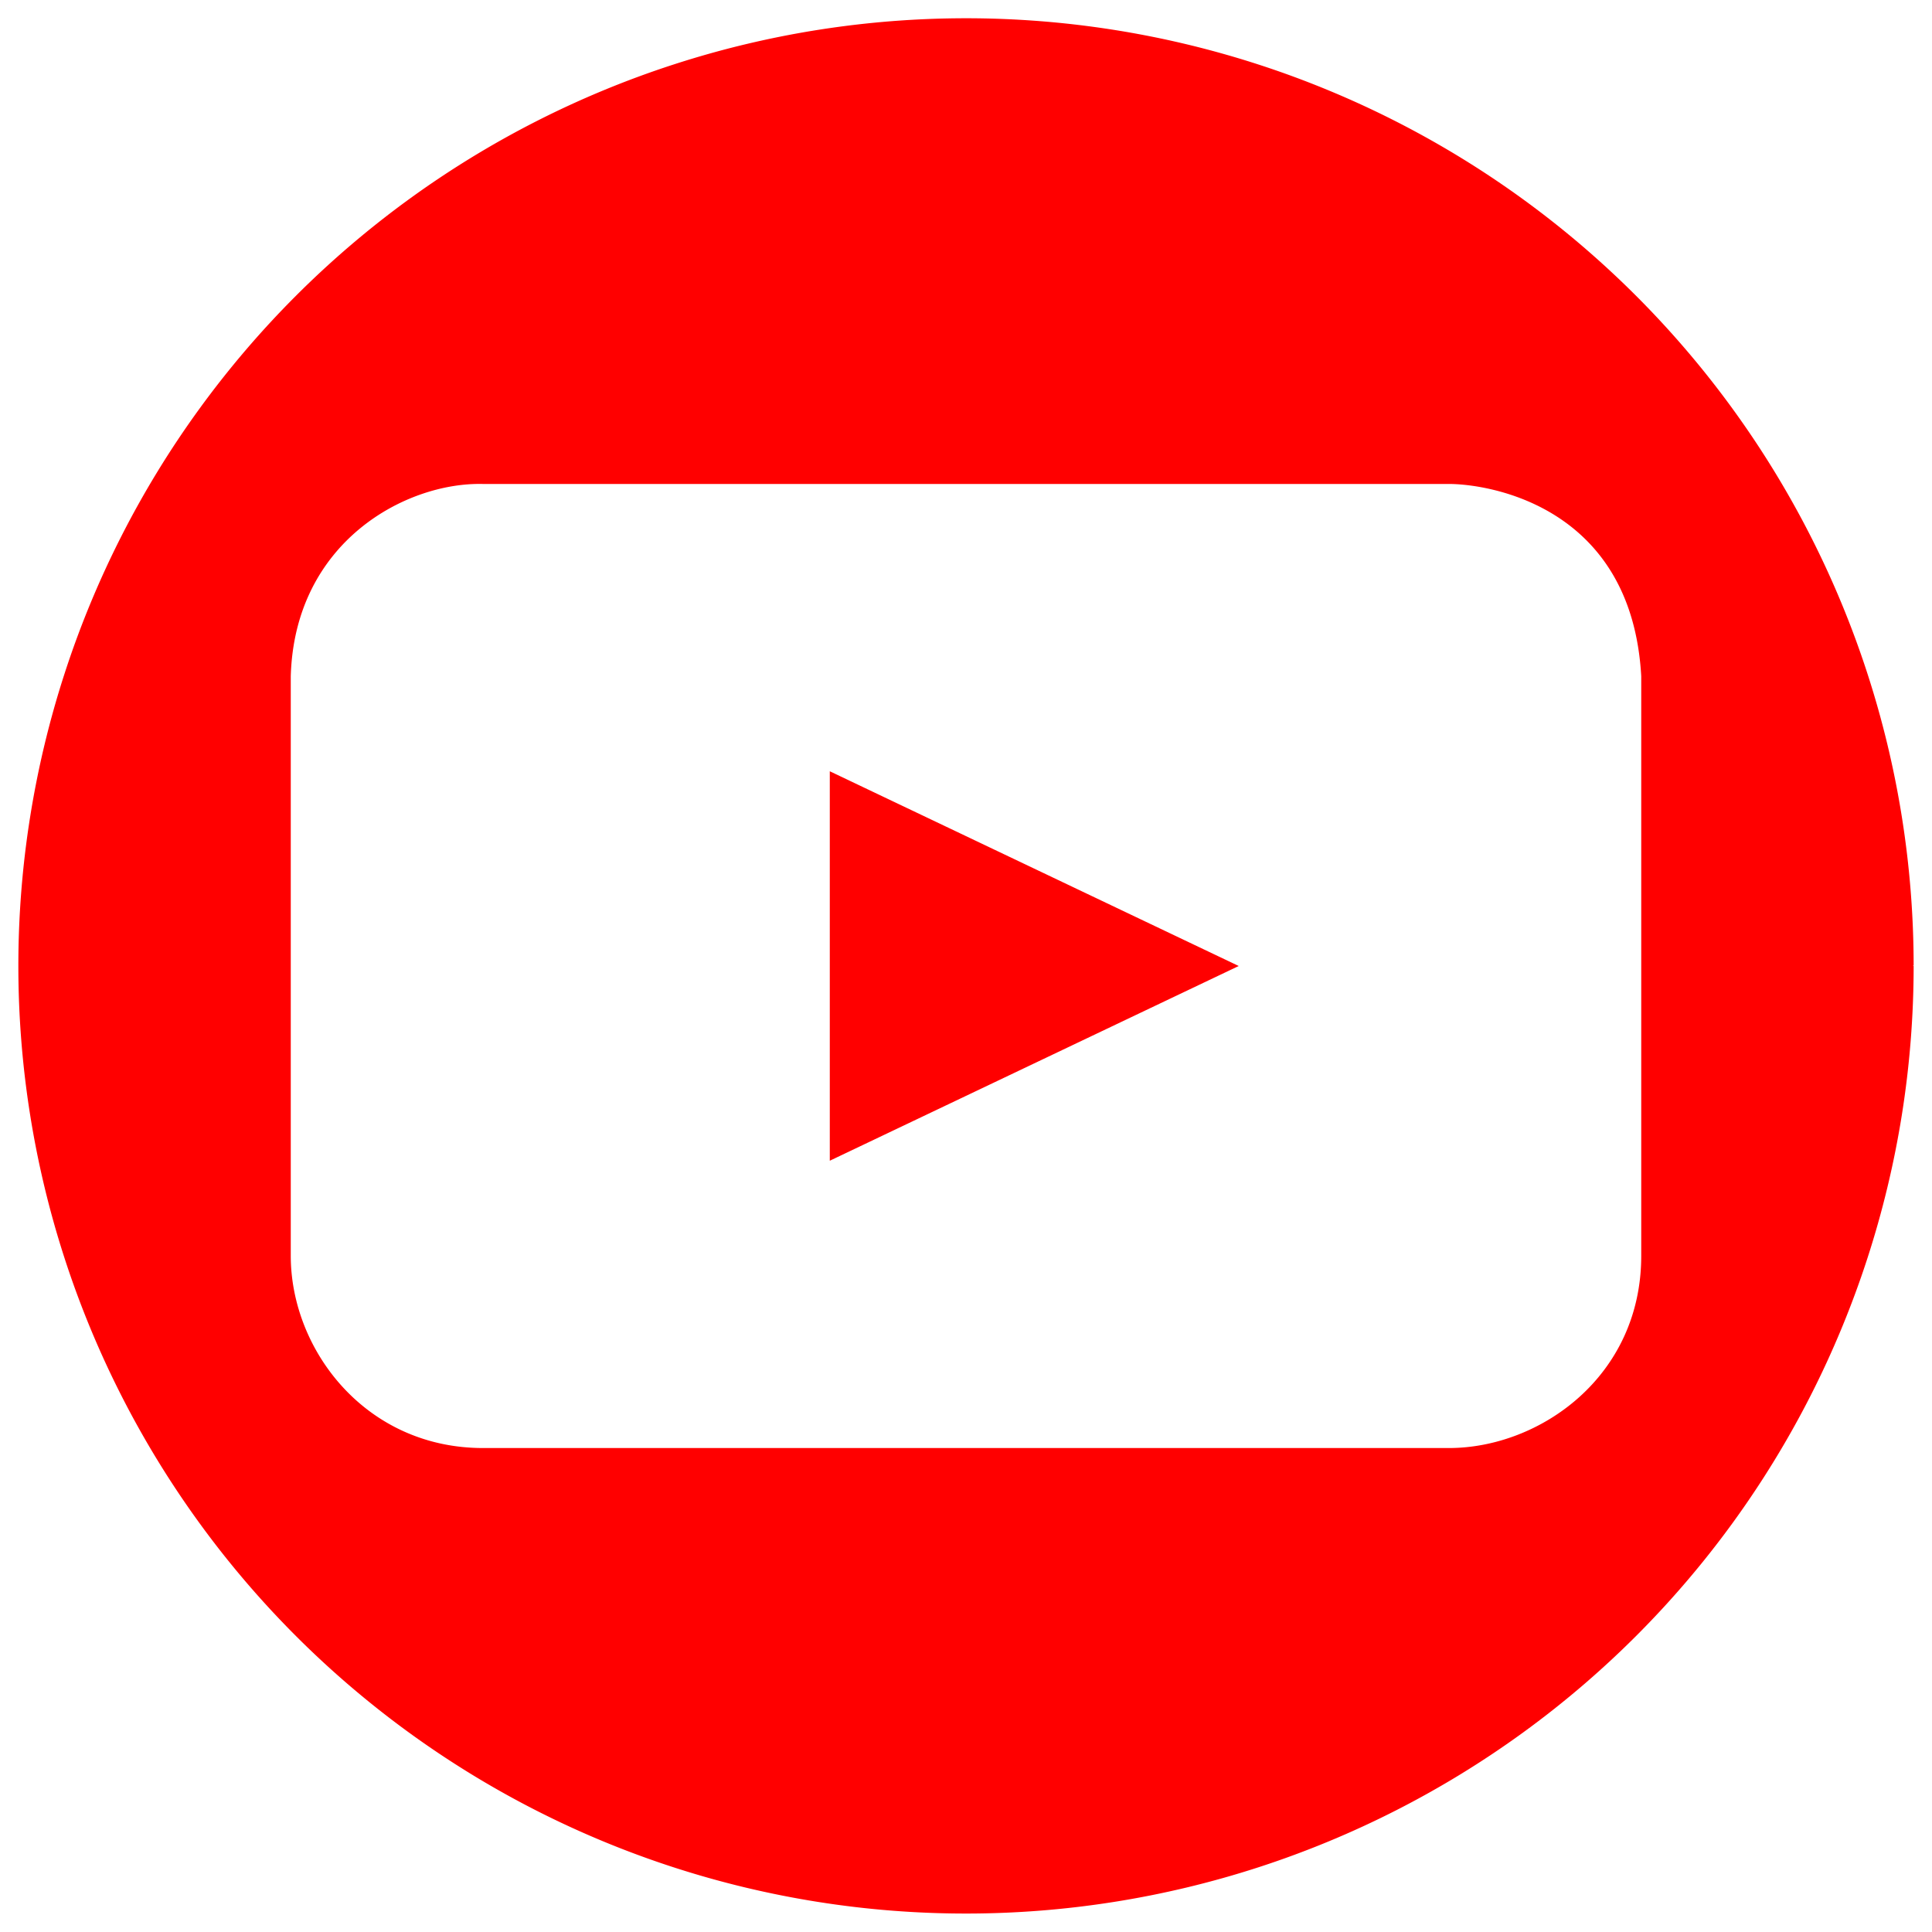 <svg version="1.1" xmlns="http://www.w3.org/2000/svg" xmlns:xlink="http://www.w3.org/1999/xlink" viewBox="0 0 100 100">
    <path style="
        fill: red ;
        stroke: red;
        fill-rule:evenodd; 
        stroke-width: 0.1;"
        
        d=" M 99    49.99
            A 49    49      0   10  99  50

            M 43 40
            L 43 60
            L 64 50
            Z

            M 25 25
            C 21    24.9    15.2    28      15  35
            V 65
            C 15    69.9    18.9    75      25  75
            H 75
            C 79.7  75      85      71.3    85  65
            V 35
            C 84.5    26.1    77      25      75  25
            Z

        "
        />
</svg> 

<!-- by Rubens Victor -->